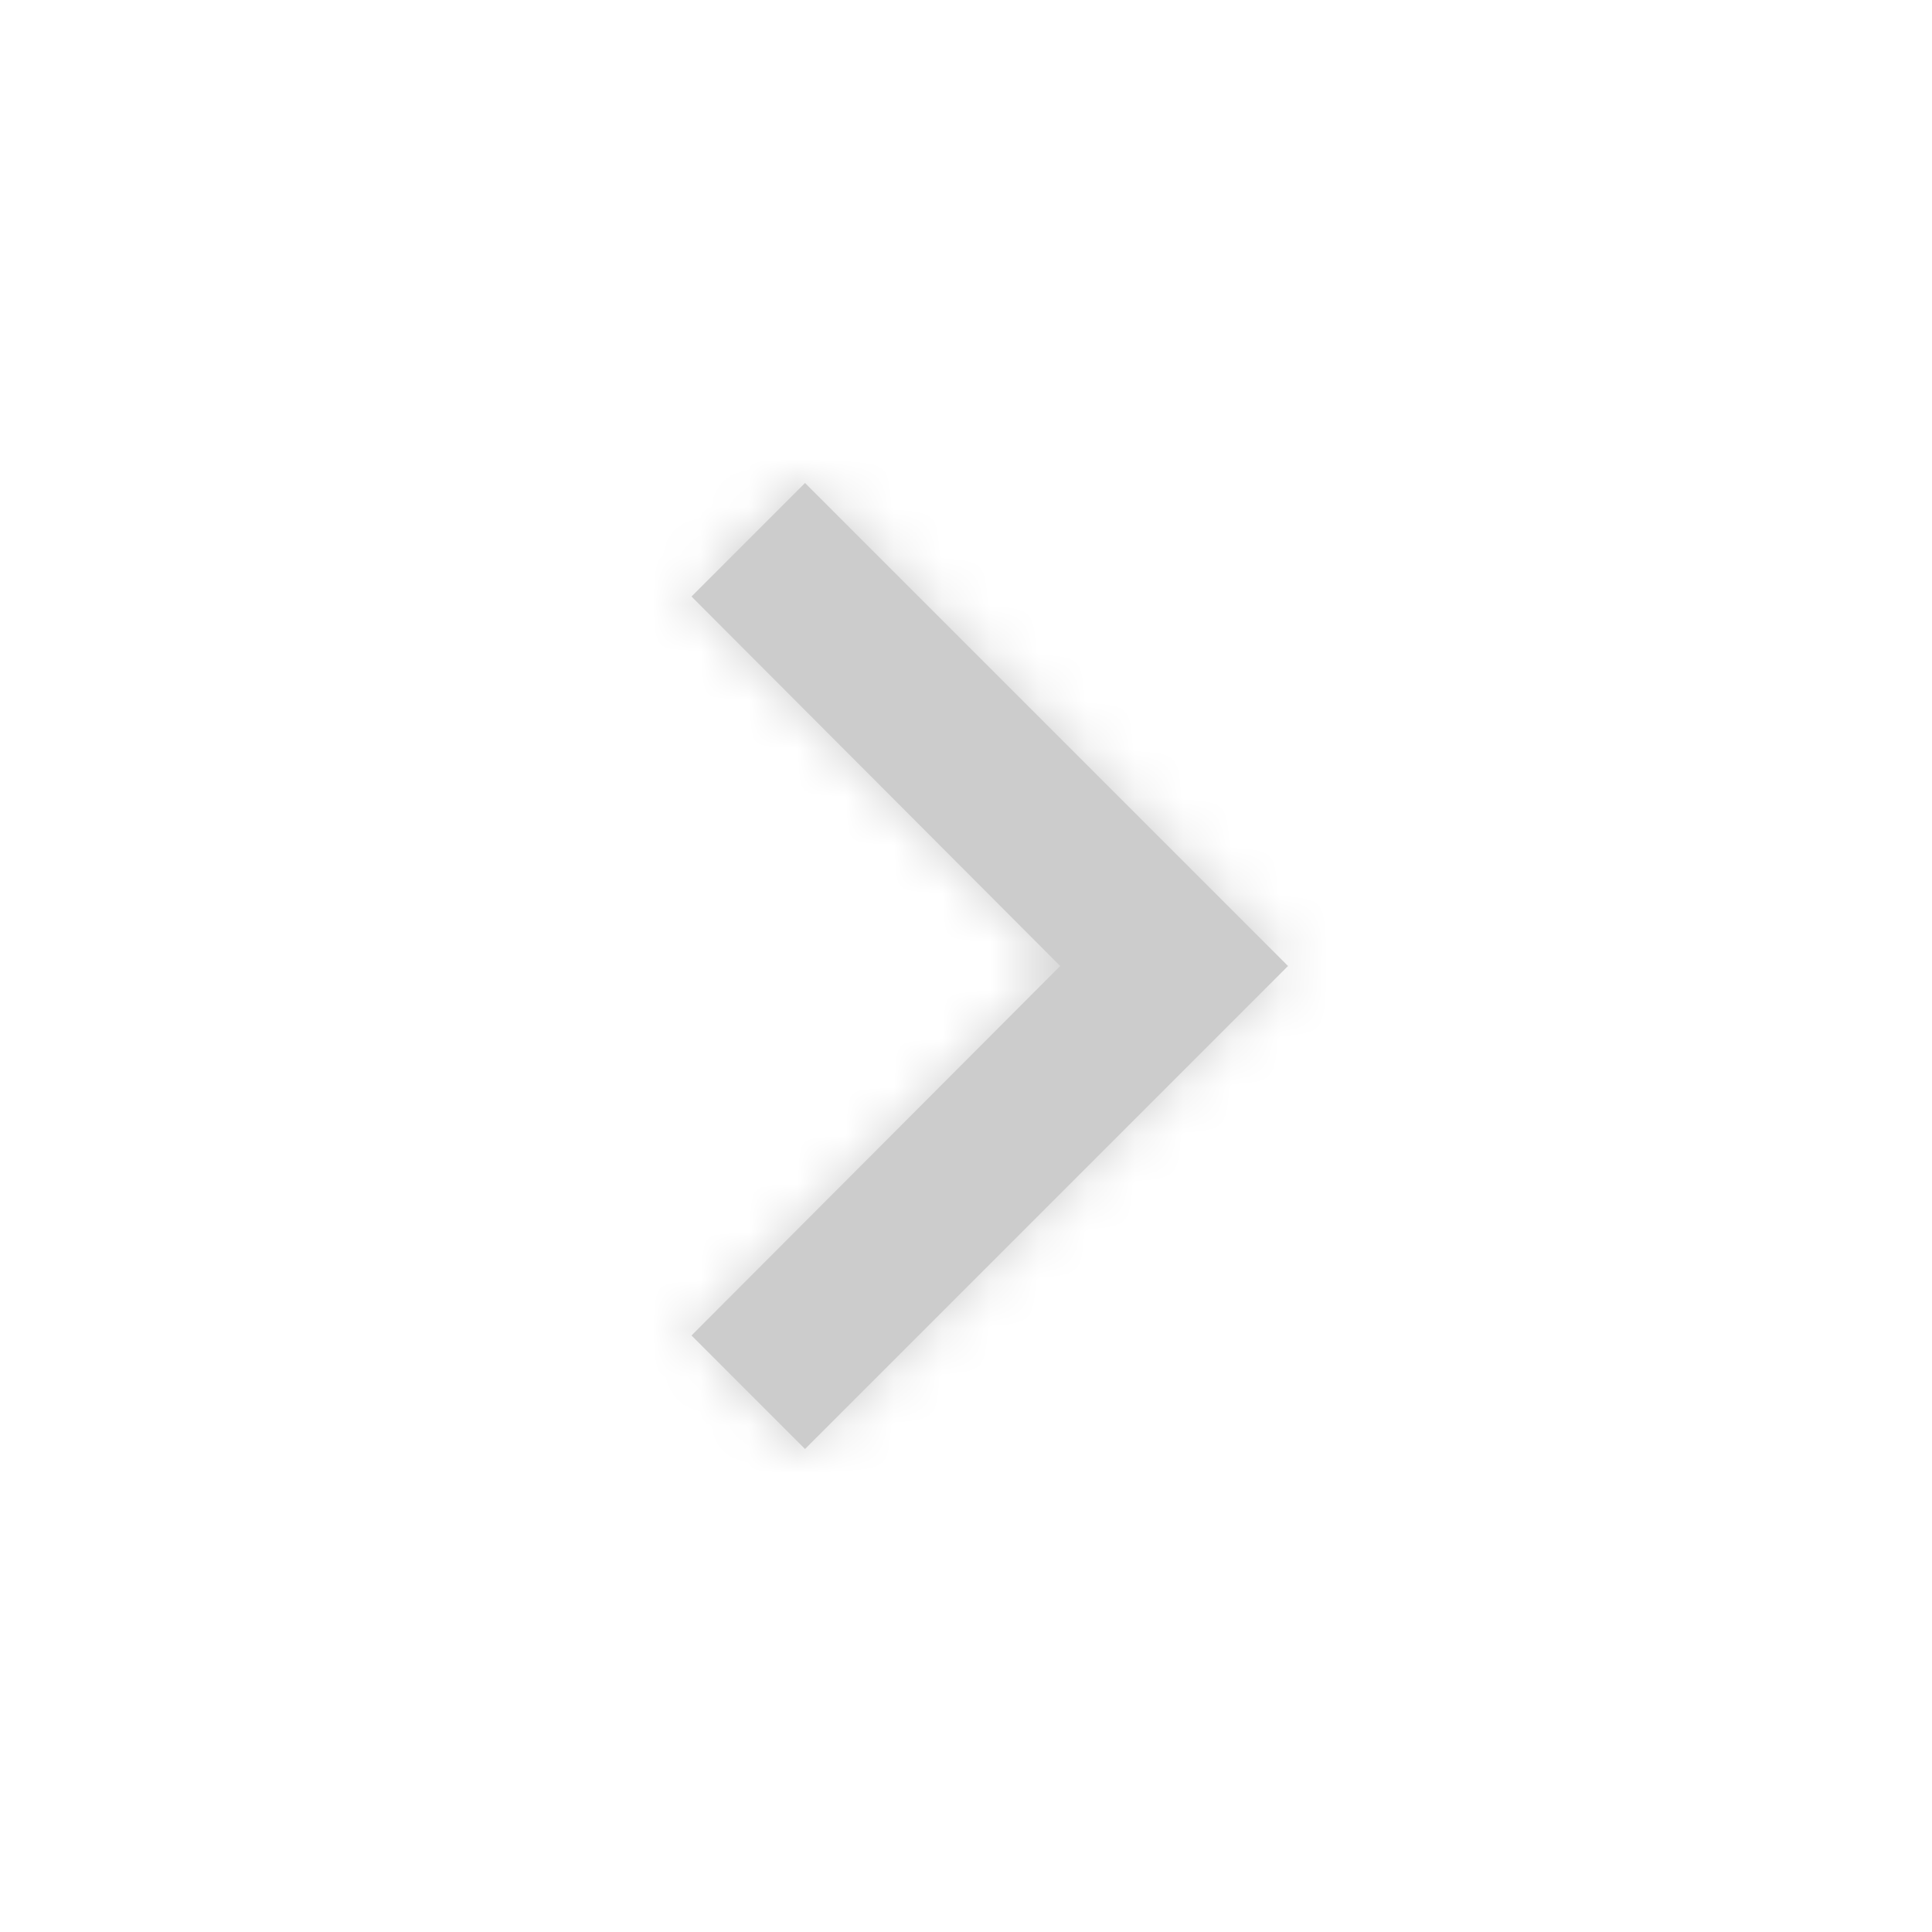 <svg width="40" height="40" fill="none" xmlns="http://www.w3.org/2000/svg"><path fill-rule="evenodd" clip-rule="evenodd" d="M16.667 10l-2.35 2.35L21.95 20l-7.633 7.65 2.35 2.35 10-10-10-10z" fill="#CCC"/><mask id="mask0" maskUnits="userSpaceOnUse" x="14" y="10" width="13" height="20"><path fill-rule="evenodd" clip-rule="evenodd" d="M16.667 10l-2.35 2.35L21.95 20l-7.633 7.65 2.35 2.35 10-10-10-10z" fill="#fff"/></mask><g mask="url(#mask0)"><path fill="#CCC" d="M-21.667-21.667h83.333v83.333h-83.333z"/><mask id="mask1" maskUnits="userSpaceOnUse" x="-22" y="-22" width="84" height="84"><path fill="#fff" d="M-21.667-21.667h83.333v83.333h-83.333z"/></mask></g></svg>